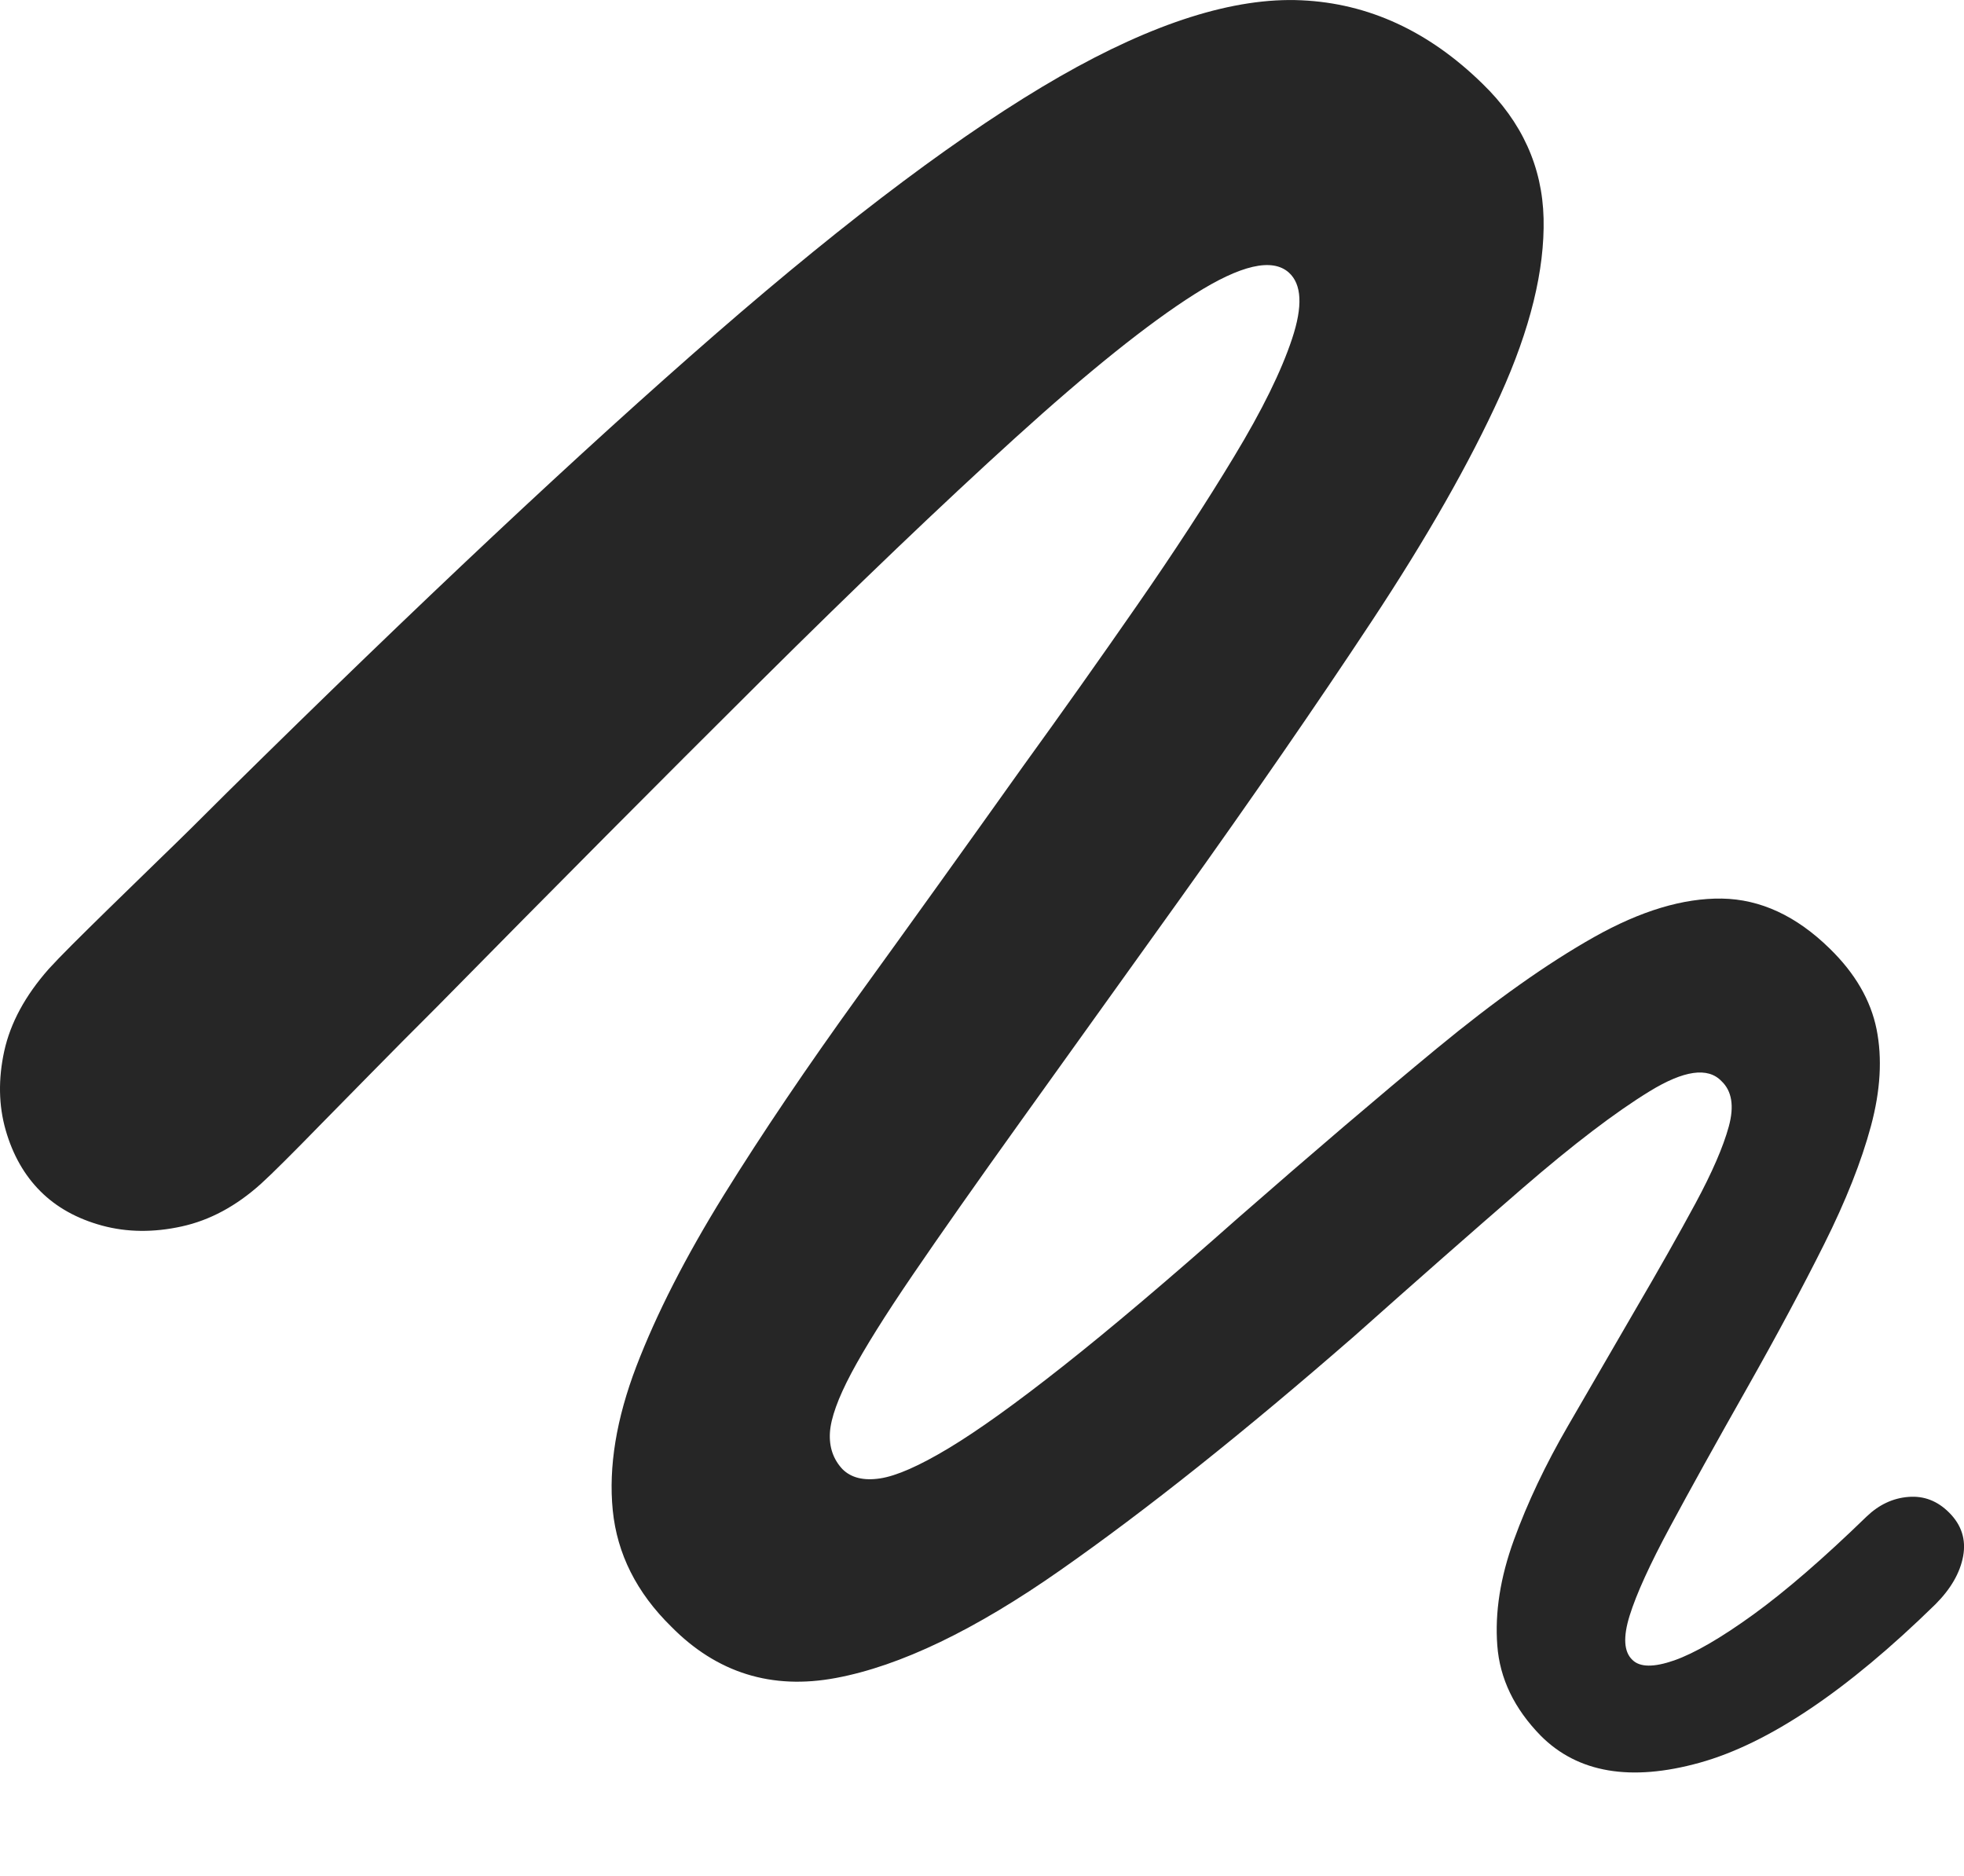 <svg version="1.1" width="20.709" height="19.781" viewBox="0 0 20.709 19.781" xmlns="http://www.w3.org/2000/svg">
  <rect height="19.781" opacity="0" width="20.709" x="0" y="0"/>
  <path d="M0.426 12.561Q0.68 12.815 1.076 12.923Q1.471 13.03 1.916 12.932Q2.36 12.835 2.751 12.483Q2.848 12.395 3.004 12.239Q3.161 12.083 3.385 11.853Q3.61 11.624 3.913 11.316Q4.215 11.008 4.606 10.618Q6.471 8.723 8.009 7.195Q9.547 5.667 10.705 4.617Q11.862 3.567 12.594 3.103Q13.327 2.639 13.59 2.874Q13.795 3.059 13.624 3.572Q13.454 4.085 13.014 4.812Q12.575 5.54 11.989 6.384Q11.403 7.229 10.788 8.079Q9.87 9.368 9.054 10.496Q8.239 11.624 7.633 12.6Q7.028 13.577 6.71 14.407Q6.393 15.237 6.461 15.925Q6.53 16.614 7.077 17.151Q7.799 17.884 8.815 17.693Q9.831 17.503 11.183 16.555Q12.536 15.608 14.284 14.085Q15.26 13.216 16.056 12.527Q16.852 11.839 17.394 11.507Q17.936 11.175 18.151 11.399Q18.317 11.555 18.229 11.878Q18.141 12.2 17.878 12.688Q17.614 13.177 17.243 13.811Q16.891 14.417 16.535 15.032Q16.178 15.647 15.963 16.238Q15.748 16.829 15.788 17.351Q15.827 17.874 16.247 18.303Q16.832 18.889 17.921 18.587Q19.01 18.284 20.407 16.917Q20.651 16.673 20.7 16.409Q20.748 16.145 20.553 15.95Q20.368 15.764 20.123 15.784Q19.879 15.803 19.684 15.989Q19 16.653 18.488 17.024Q17.975 17.395 17.653 17.508Q17.331 17.62 17.213 17.503Q17.077 17.376 17.184 17.034Q17.291 16.692 17.609 16.101Q17.926 15.511 18.424 14.632Q18.893 13.802 19.235 13.118Q19.577 12.434 19.728 11.873Q19.879 11.311 19.787 10.852Q19.694 10.393 19.294 10.003Q18.766 9.485 18.156 9.475Q17.545 9.466 16.808 9.881Q16.071 10.296 15.148 11.057Q14.225 11.819 13.053 12.844Q11.95 13.821 11.207 14.407Q10.465 14.993 10.002 15.271Q9.538 15.55 9.279 15.589Q9.02 15.628 8.883 15.491Q8.737 15.335 8.751 15.105Q8.766 14.876 8.976 14.48Q9.186 14.085 9.626 13.44Q10.065 12.796 10.758 11.829Q11.452 10.862 12.438 9.485Q13.59 7.874 14.464 6.55Q15.338 5.227 15.817 4.173Q16.295 3.118 16.276 2.302Q16.256 1.487 15.631 0.882Q14.782 0.051 13.722 0.003Q12.663-0.046 11.173 0.808Q9.684 1.663 7.55 3.518Q5.417 5.374 2.399 8.352Q1.999 8.753 1.686 9.055Q1.374 9.358 1.144 9.583Q0.915 9.807 0.758 9.964Q0.602 10.12 0.514 10.217Q0.143 10.637 0.045 11.082Q-0.052 11.526 0.06 11.917Q0.172 12.307 0.426 12.561Z" fill="rgba(0,0,0,0.85)"/>
</svg>